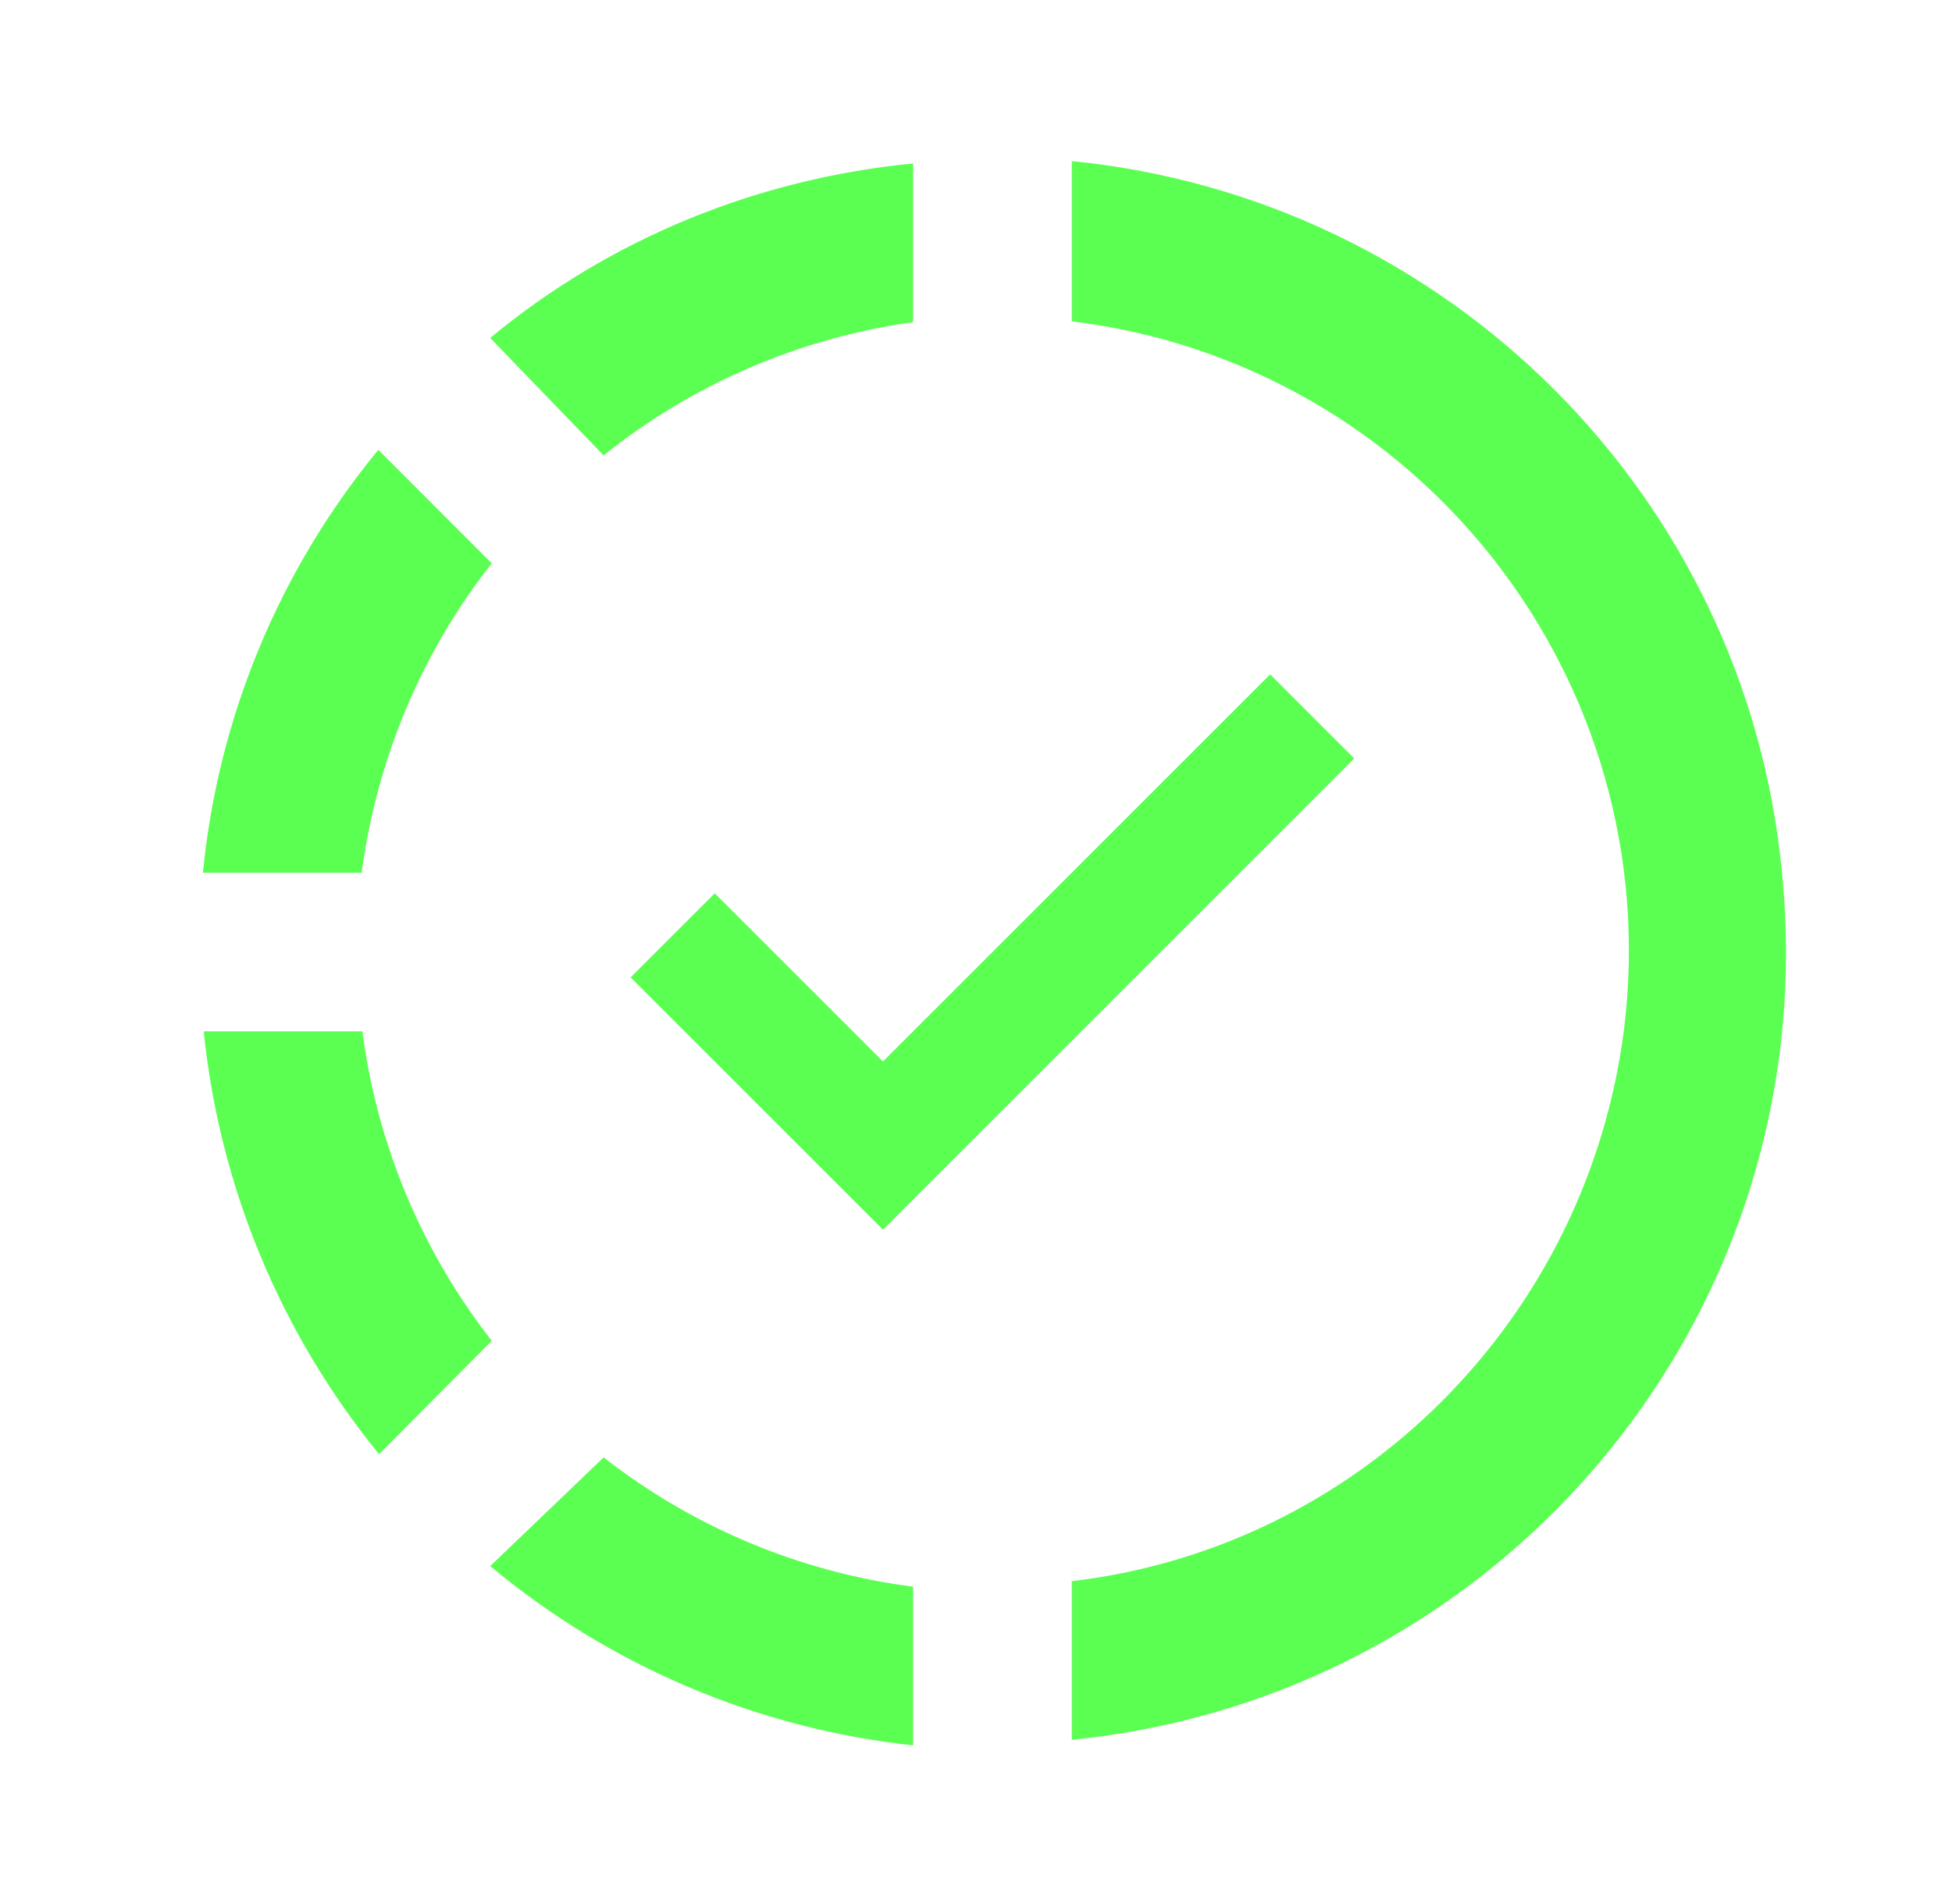 <svg width="41" height="40" viewBox="0 0 41 40" fill="none" xmlns="http://www.w3.org/2000/svg">
<path d="M22.512 3.384V6.75C29.829 7.65 35.012 14.3 34.112 21.617C33.346 27.684 28.579 32.501 22.512 33.217V36.55C31.679 35.634 38.346 27.5 37.429 18.334C36.679 10.417 30.395 4.167 22.512 3.384ZM19.179 3.434C15.929 3.75 12.829 5 10.296 7.1L12.679 9.567C14.546 8.067 16.796 7.1 19.179 6.767V3.434ZM7.946 9.45C5.863 11.98 4.581 15.073 4.262 18.334H7.596C7.912 15.967 8.846 13.717 10.329 11.834L7.946 9.45ZM26.679 14.167L18.546 22.3L15.012 18.767L13.245 20.534L18.546 25.834L28.445 15.934L26.679 14.167ZM4.279 21.667C4.612 24.934 5.896 28.017 7.962 30.55L10.329 28.167C8.857 26.283 7.919 24.038 7.612 21.667H4.279ZM12.679 30.617L10.296 32.901C12.82 35.004 15.911 36.315 19.179 36.667V33.334C16.808 33.027 14.563 32.089 12.679 30.617Z" fill="#5BFF52"/>
</svg>
